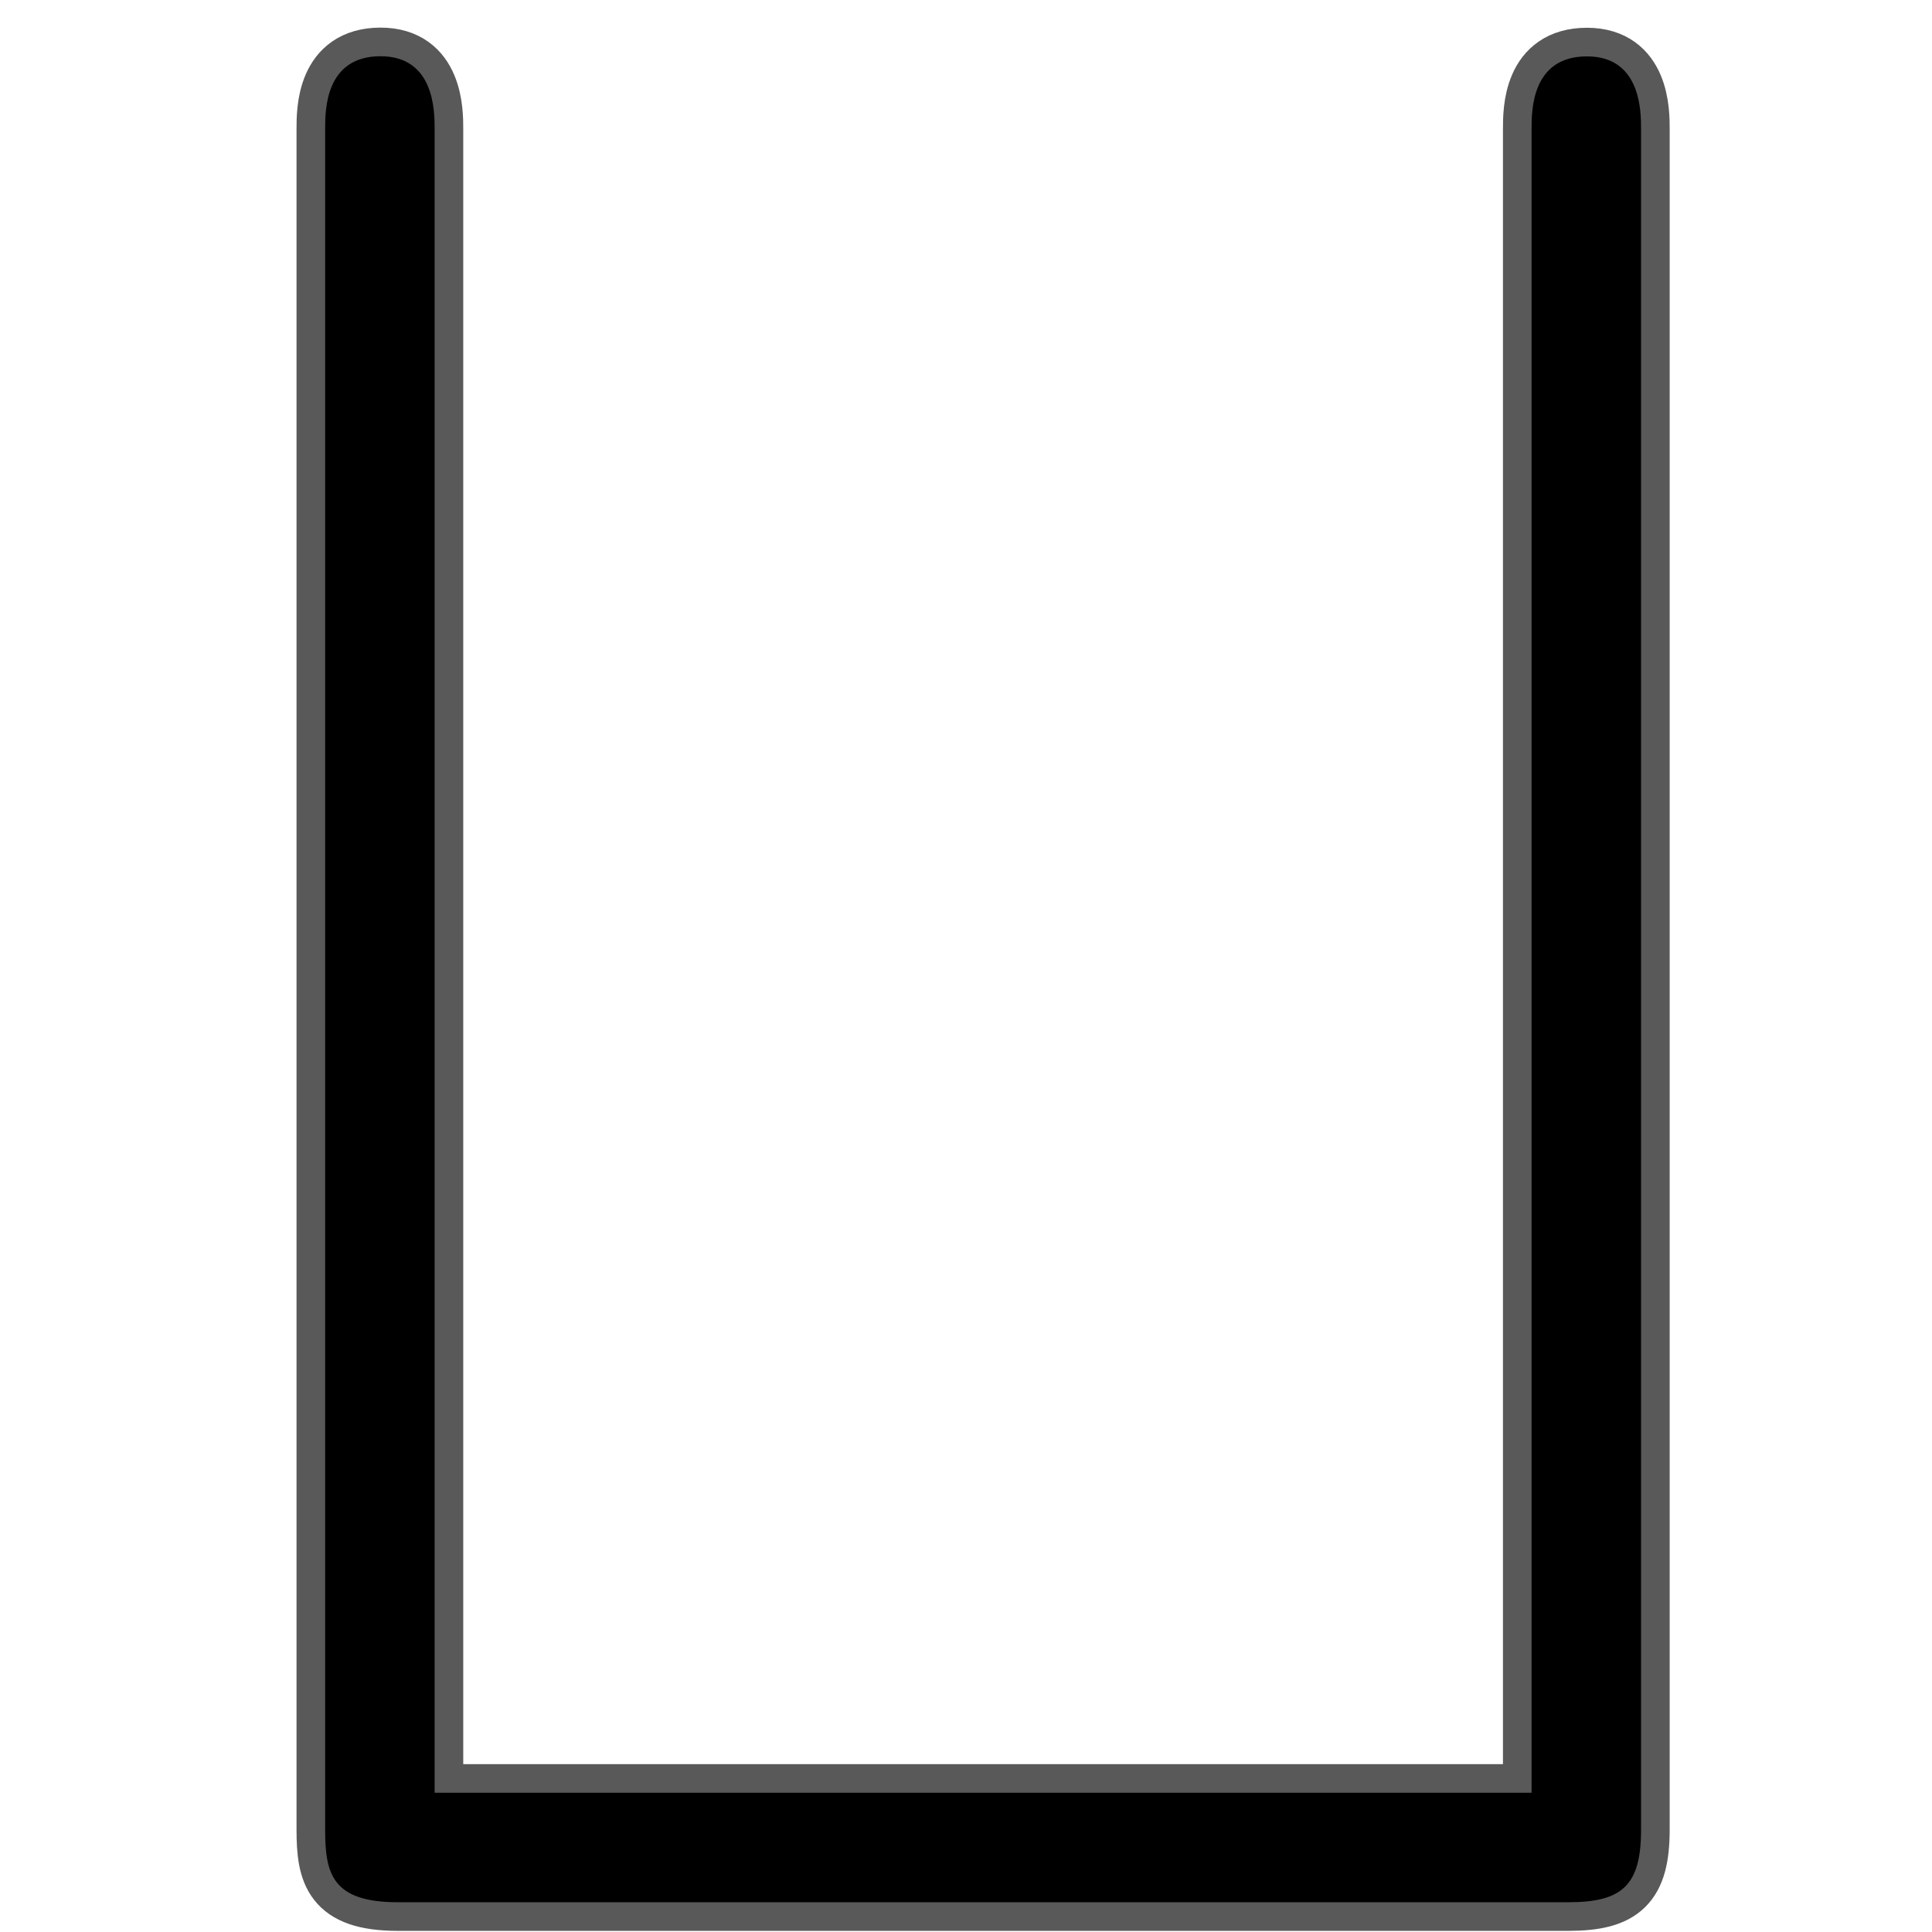 <?xml version="1.0" encoding="UTF-8" standalone="no"?>
<!-- This file was generated by dvisvgm 1.9.2 -->

<svg
   height="20"
   version="1.1"
   viewBox="76.712 52.806 13.5 13.5"
   width="20"
   id="svg11"
   xmlns="http://www.w3.org/2000/svg"
   xmlns:svg="http://www.w3.org/2000/svg"
   xmlns:rdf="http://www.w3.org/1999/02/22-rdf-syntax-ns#"
   xmlns:cc="http://creativecommons.org/ns#"
   xmlns:dc="http://purl.org/dc/elements/1.1/">
  <defs
     id="defs2" />
  <path
     id="path4"
     d="m 87.414,65.333 h -7.665 v -11.627 c 0,-0.12 0,-0.507 -0.378,-0.507 -0.387,0 -0.387,0.378 -0.387,0.507 v 11.885 c 0,0.304 0.046,0.507 0.507,0.507 h 8.181 c 0.378,0 0.507,-0.12 0.507,-0.507 V 53.707 c 0,-0.12 0,-0.507 -0.378,-0.507 -0.387,0 -0.387,0.378 -0.387,0.507 z"
     style="opacity:1;fill:#000000;fill-opacity:1;stroke:#000000;stroke-miterlimit:4;stroke-dasharray:none;stroke-opacity:0.65;stroke-width:0.4" />
</svg>
